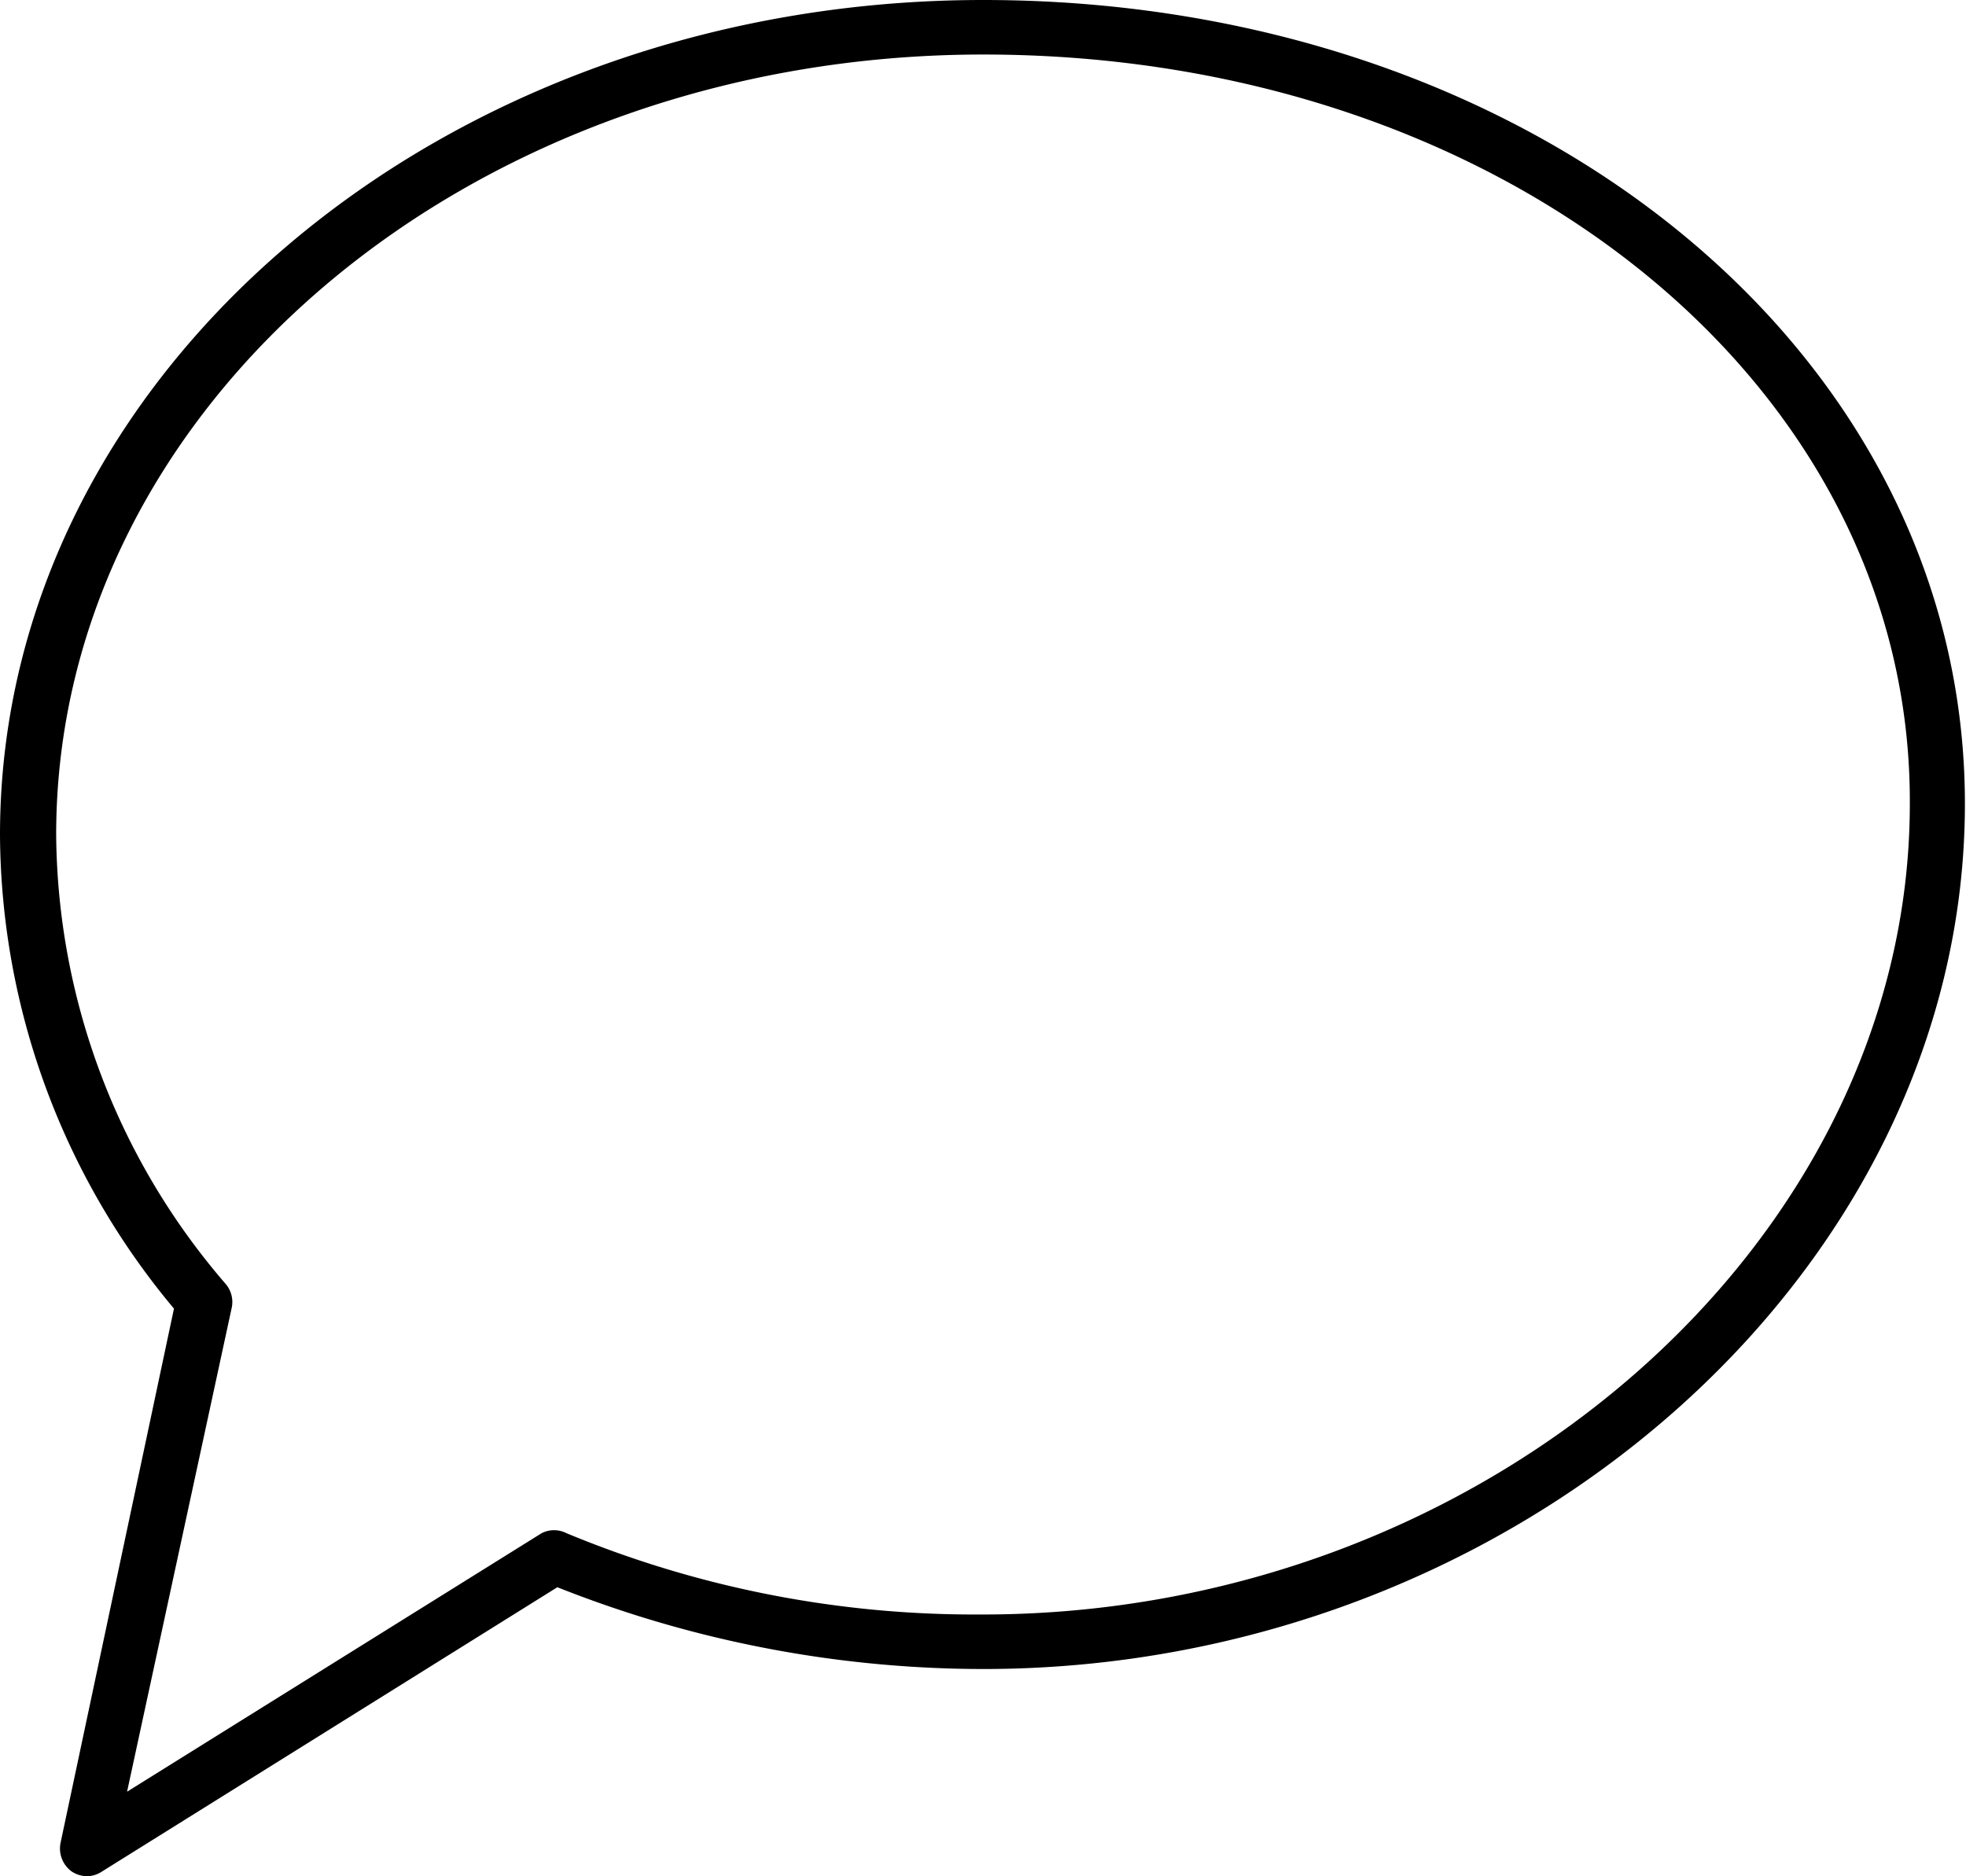 <svg xmlns="http://www.w3.org/2000/svg" viewBox="0 0 36.05 34.41"><path d="M1.67,34.48a.52.52,0,0,1-.29-.09.52.52,0,0,1-.2-.52l2.08-9.8A13.64,13.64,0,0,1,.07,15.38C.07,6.94,8.16.07,18.1.07c10.1,0,18,6.47,18,14.74,0,8.6-8.25,15.87-18,15.87h0a21.19,21.19,0,0,1-7.81-1.5L1.93,34.4A.5.5,0,0,1,1.67,34.48ZM18.1,1.07c-9.39,0-17,6.42-17,14.31a12.74,12.74,0,0,0,3.11,8.24.51.51,0,0,1,.11.43L2.4,32.93,10,28.19a.5.5,0,0,1,.46,0A19.49,19.49,0,0,0,18,29.68h.09c9.22,0,17-6.81,17-14.87C35.12,7.11,27.64,1.07,18.1,1.07Z" transform="translate(-0.07 -0.07)"/></svg>